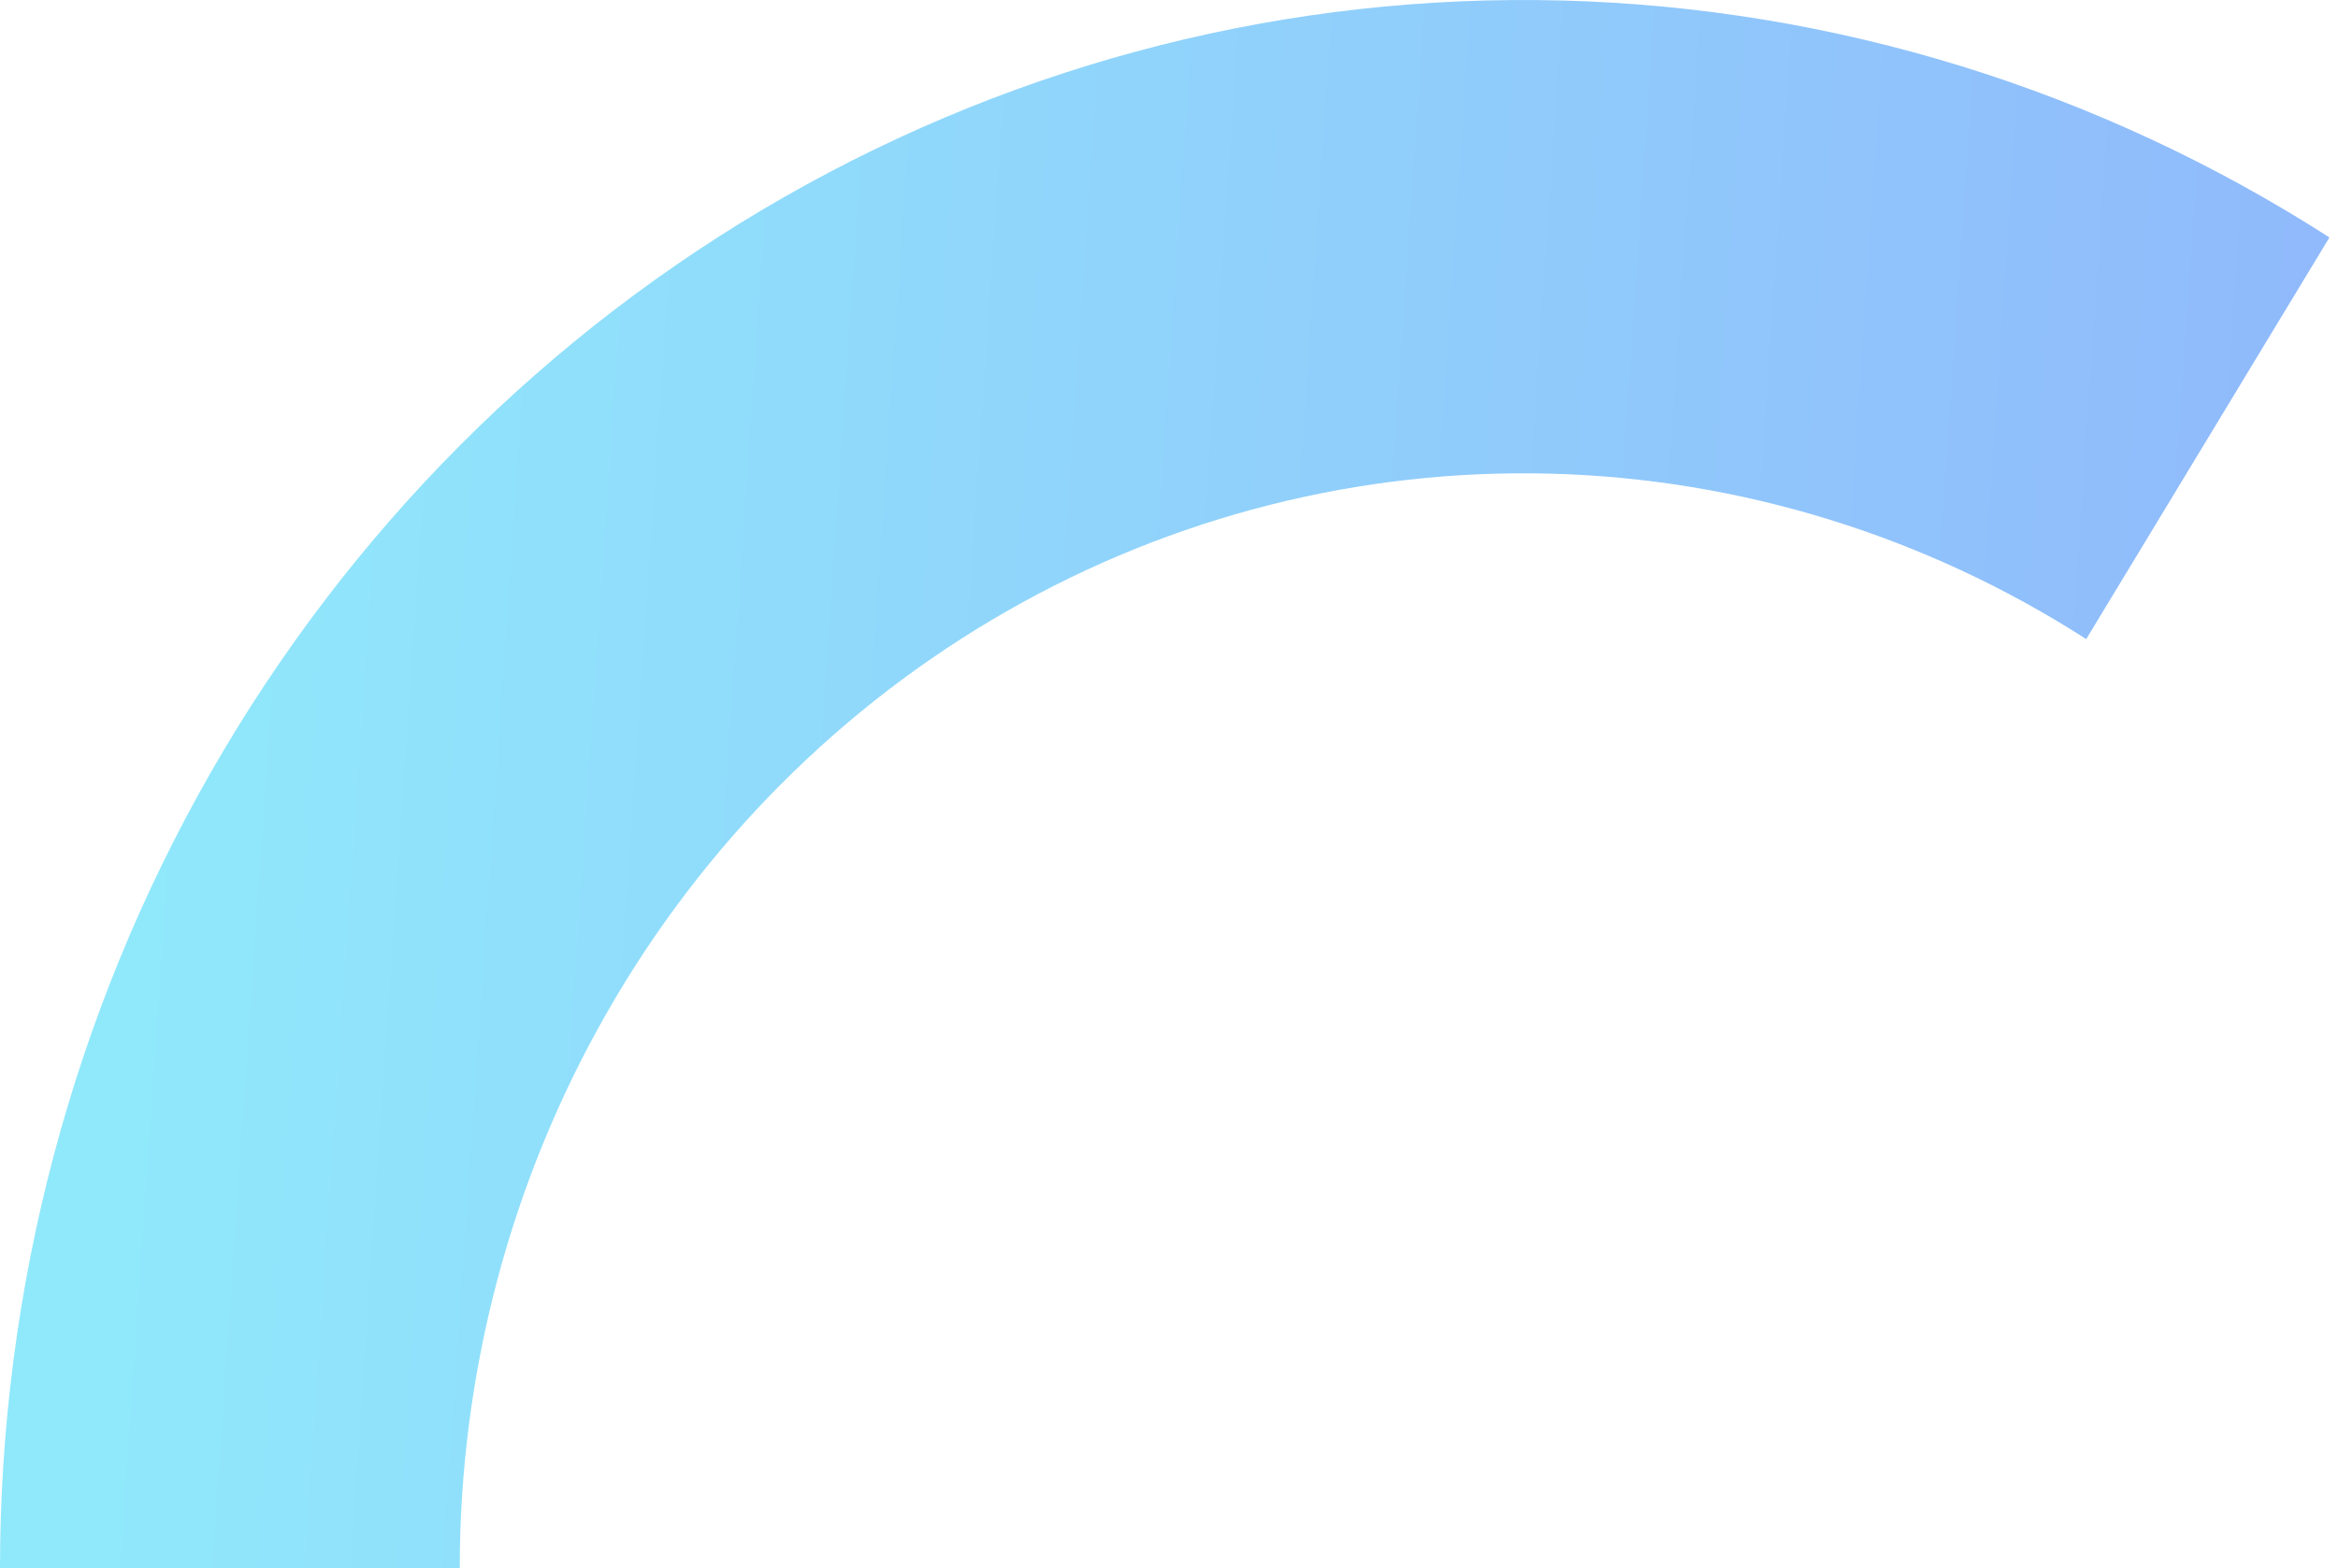 <svg width="155" height="104" viewBox="0 0 155 104" fill="none" xmlns="http://www.w3.org/2000/svg">
<path d="M0 104.001C0 85.447 4.821 67.23 13.962 51.24C23.103 35.25 36.233 22.07 51.988 13.066C67.743 4.062 85.551 -0.438 103.564 0.034C121.578 0.505 139.141 5.929 154.432 15.745L138.308 42.378C127.631 35.525 115.368 31.737 102.791 31.408C90.213 31.079 77.779 34.221 66.778 40.508C55.777 46.794 46.61 55.997 40.227 67.162C33.845 78.326 30.479 91.046 30.479 104.001H0Z" fill="url(#paint0_linear_894_13605)"/>
<defs>
<linearGradient id="paint0_linear_894_13605" x1="9.177" y1="63.5" x2="185.547" y2="75.482" gradientUnits="userSpaceOnUse">
<stop stop-color="#90E8FB"/>
<stop offset="1" stop-color="#90AEFB"/>
</linearGradient>
</defs>
</svg>
